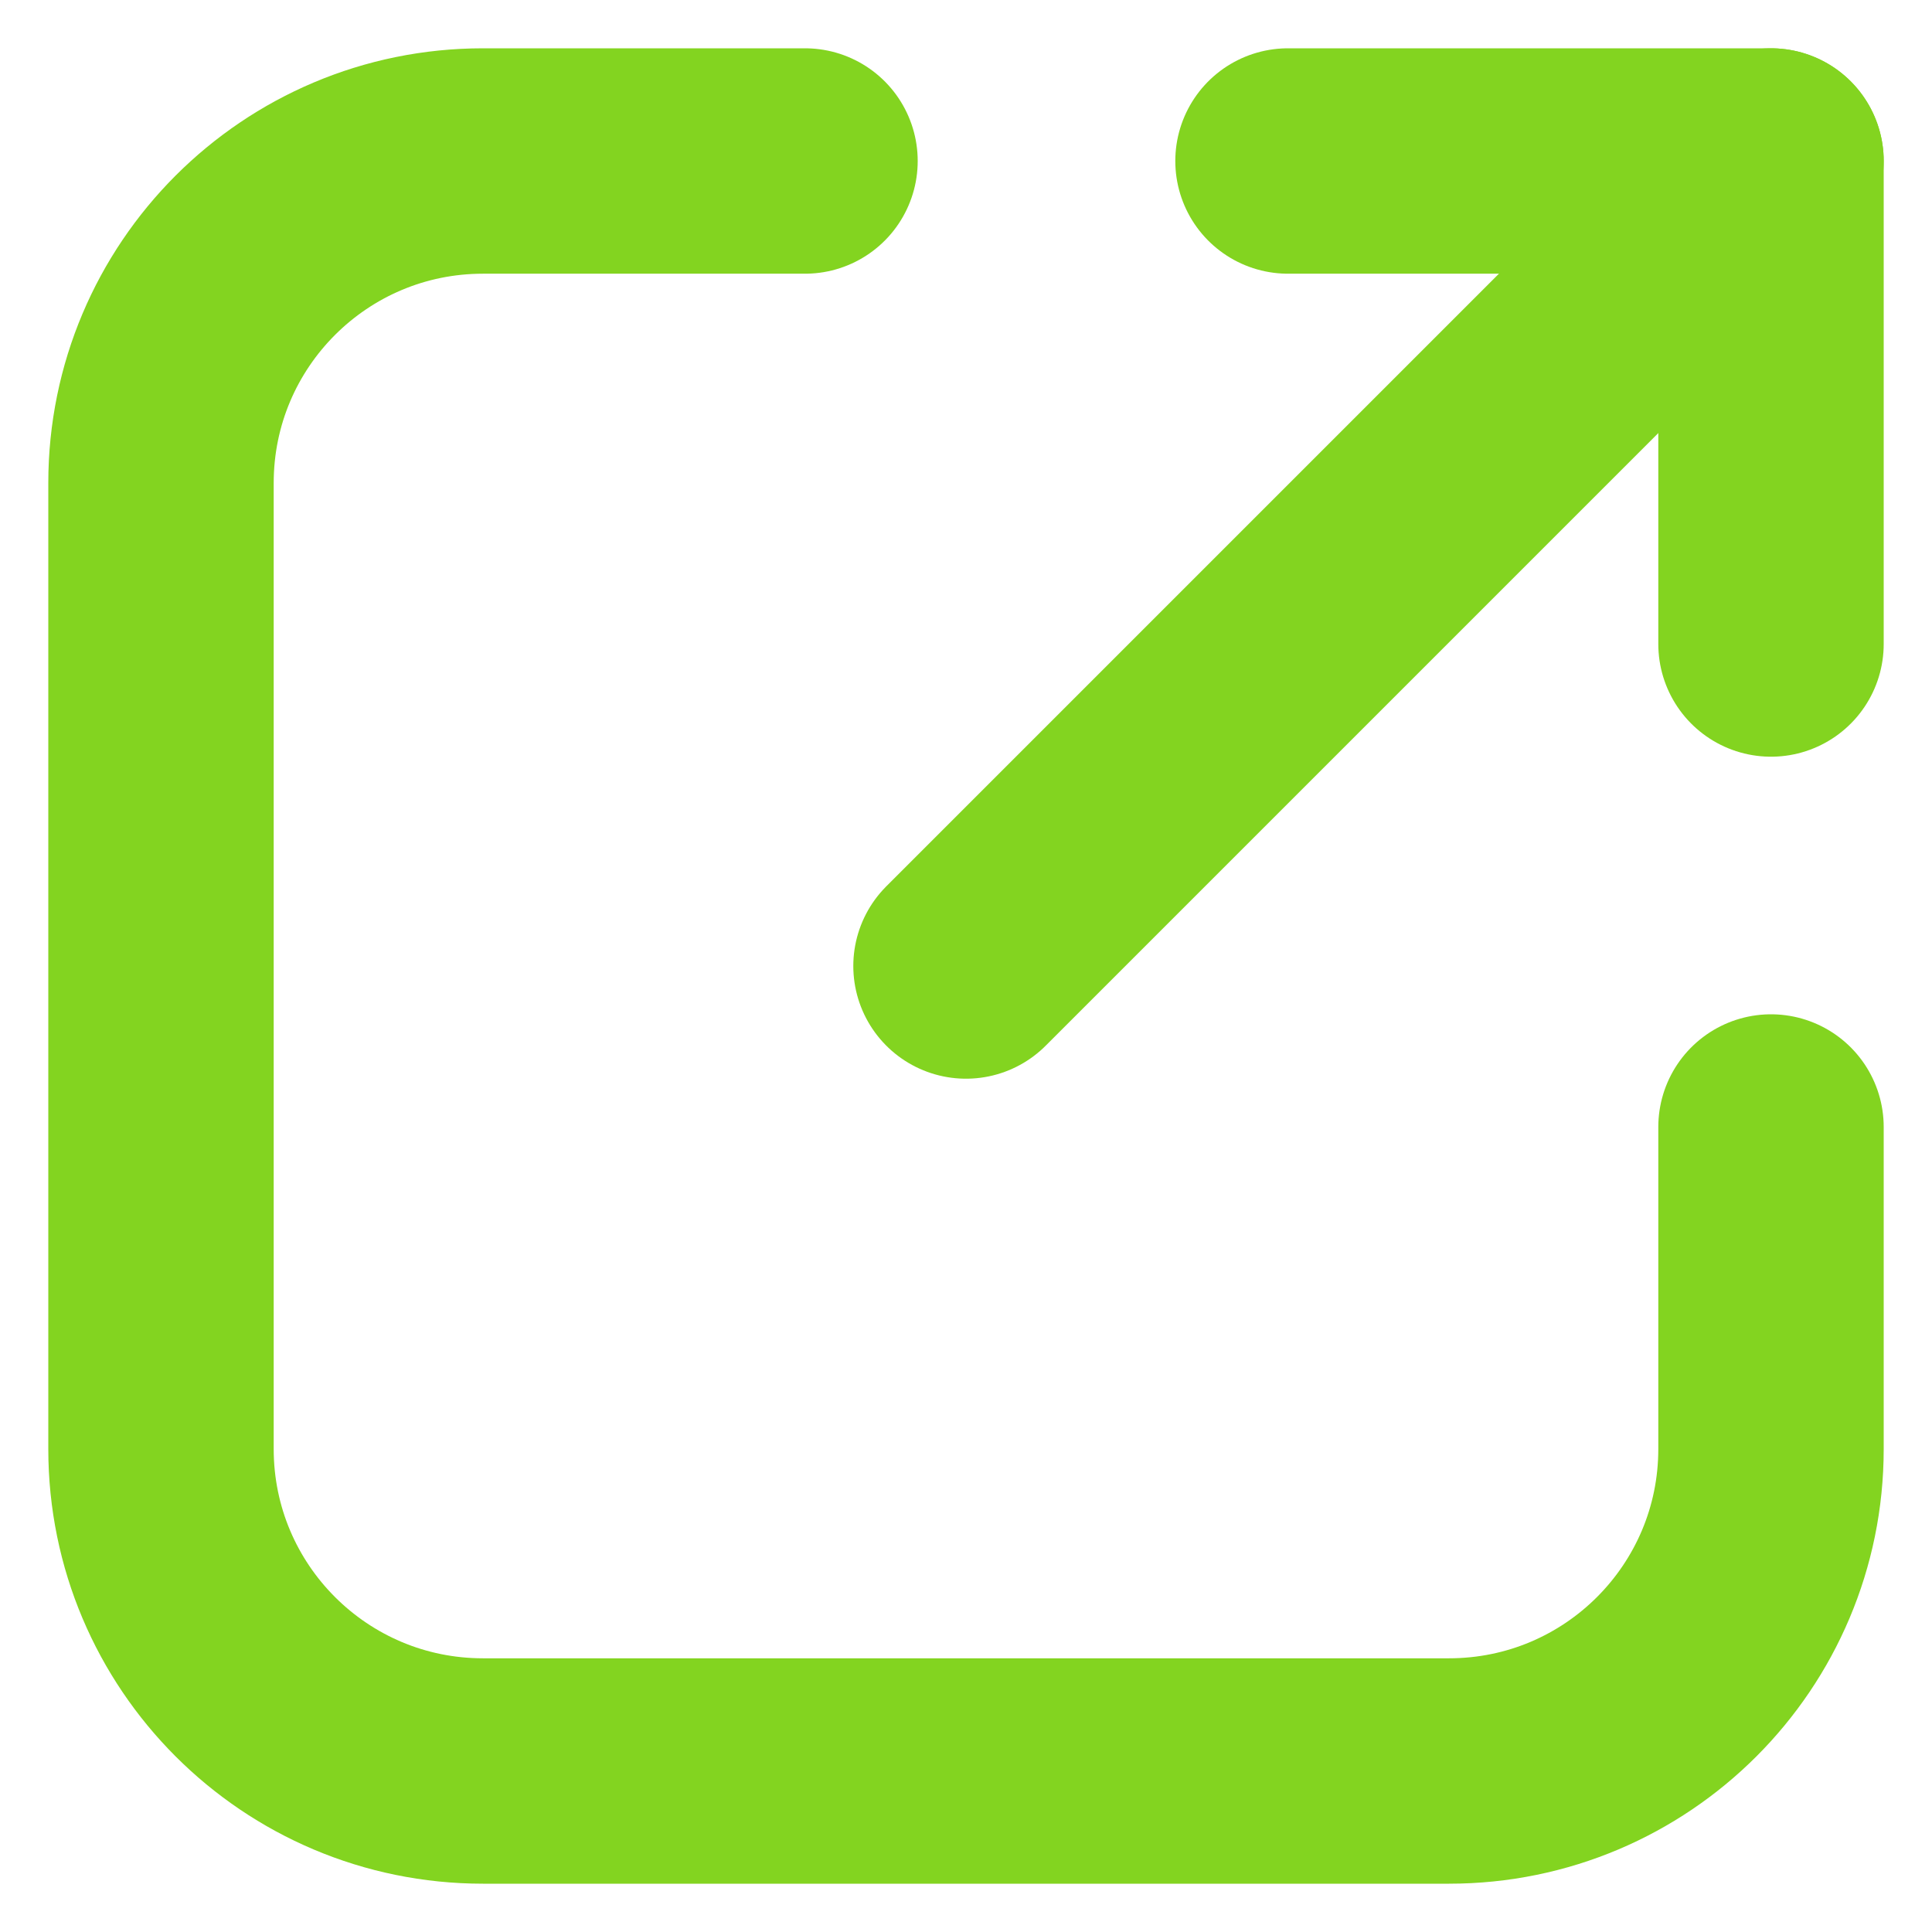 <?xml version="1.0" encoding="UTF-8"?>
<svg width="12px" height="12px" viewBox="0 0 12 12" version="1.1" xmlns="http://www.w3.org/2000/svg" xmlns:xlink="http://www.w3.org/1999/xlink">
    <title>link_green</title>
    <g id="Overview" stroke="none" stroke-width="1" fill="none" fill-rule="evenodd">
        <g id="Overview-3" transform="translate(-210, -322)">
            <g id="编组-12" transform="translate(80, 80)">
                <g id="编组-14" transform="translate(20, 201)">
                    <g id="编组-5" transform="translate(0, 24)">
                        <g id="编组-10" transform="translate(110, 17)">
                            <rect id="矩形" x="0" y="0" width="12" height="12"></rect>
                            <g id="编组-15" transform="translate(1, 1)" stroke="#83D420" stroke-linecap="round" stroke-width="1.4">
                                <line x1="5" y1="5" x2="10" y2="0" id="路径-2" stroke-linejoin="round"></line>
                                <path d="M10,6 L10,8 C10,9.105 9.105,10 8,10 L2,10 C0.895,10 0,9.105 0,8 L0,2 C0,0.895 0.895,0 2,0 L4,0" id="路径"></path>
                                <polyline id="路径-3" stroke-linejoin="round" points="7 0 10 0 10 3"></polyline>
                            </g>
                        </g>
                    </g>
                </g>
            </g>
        </g>
    </g>
</svg>